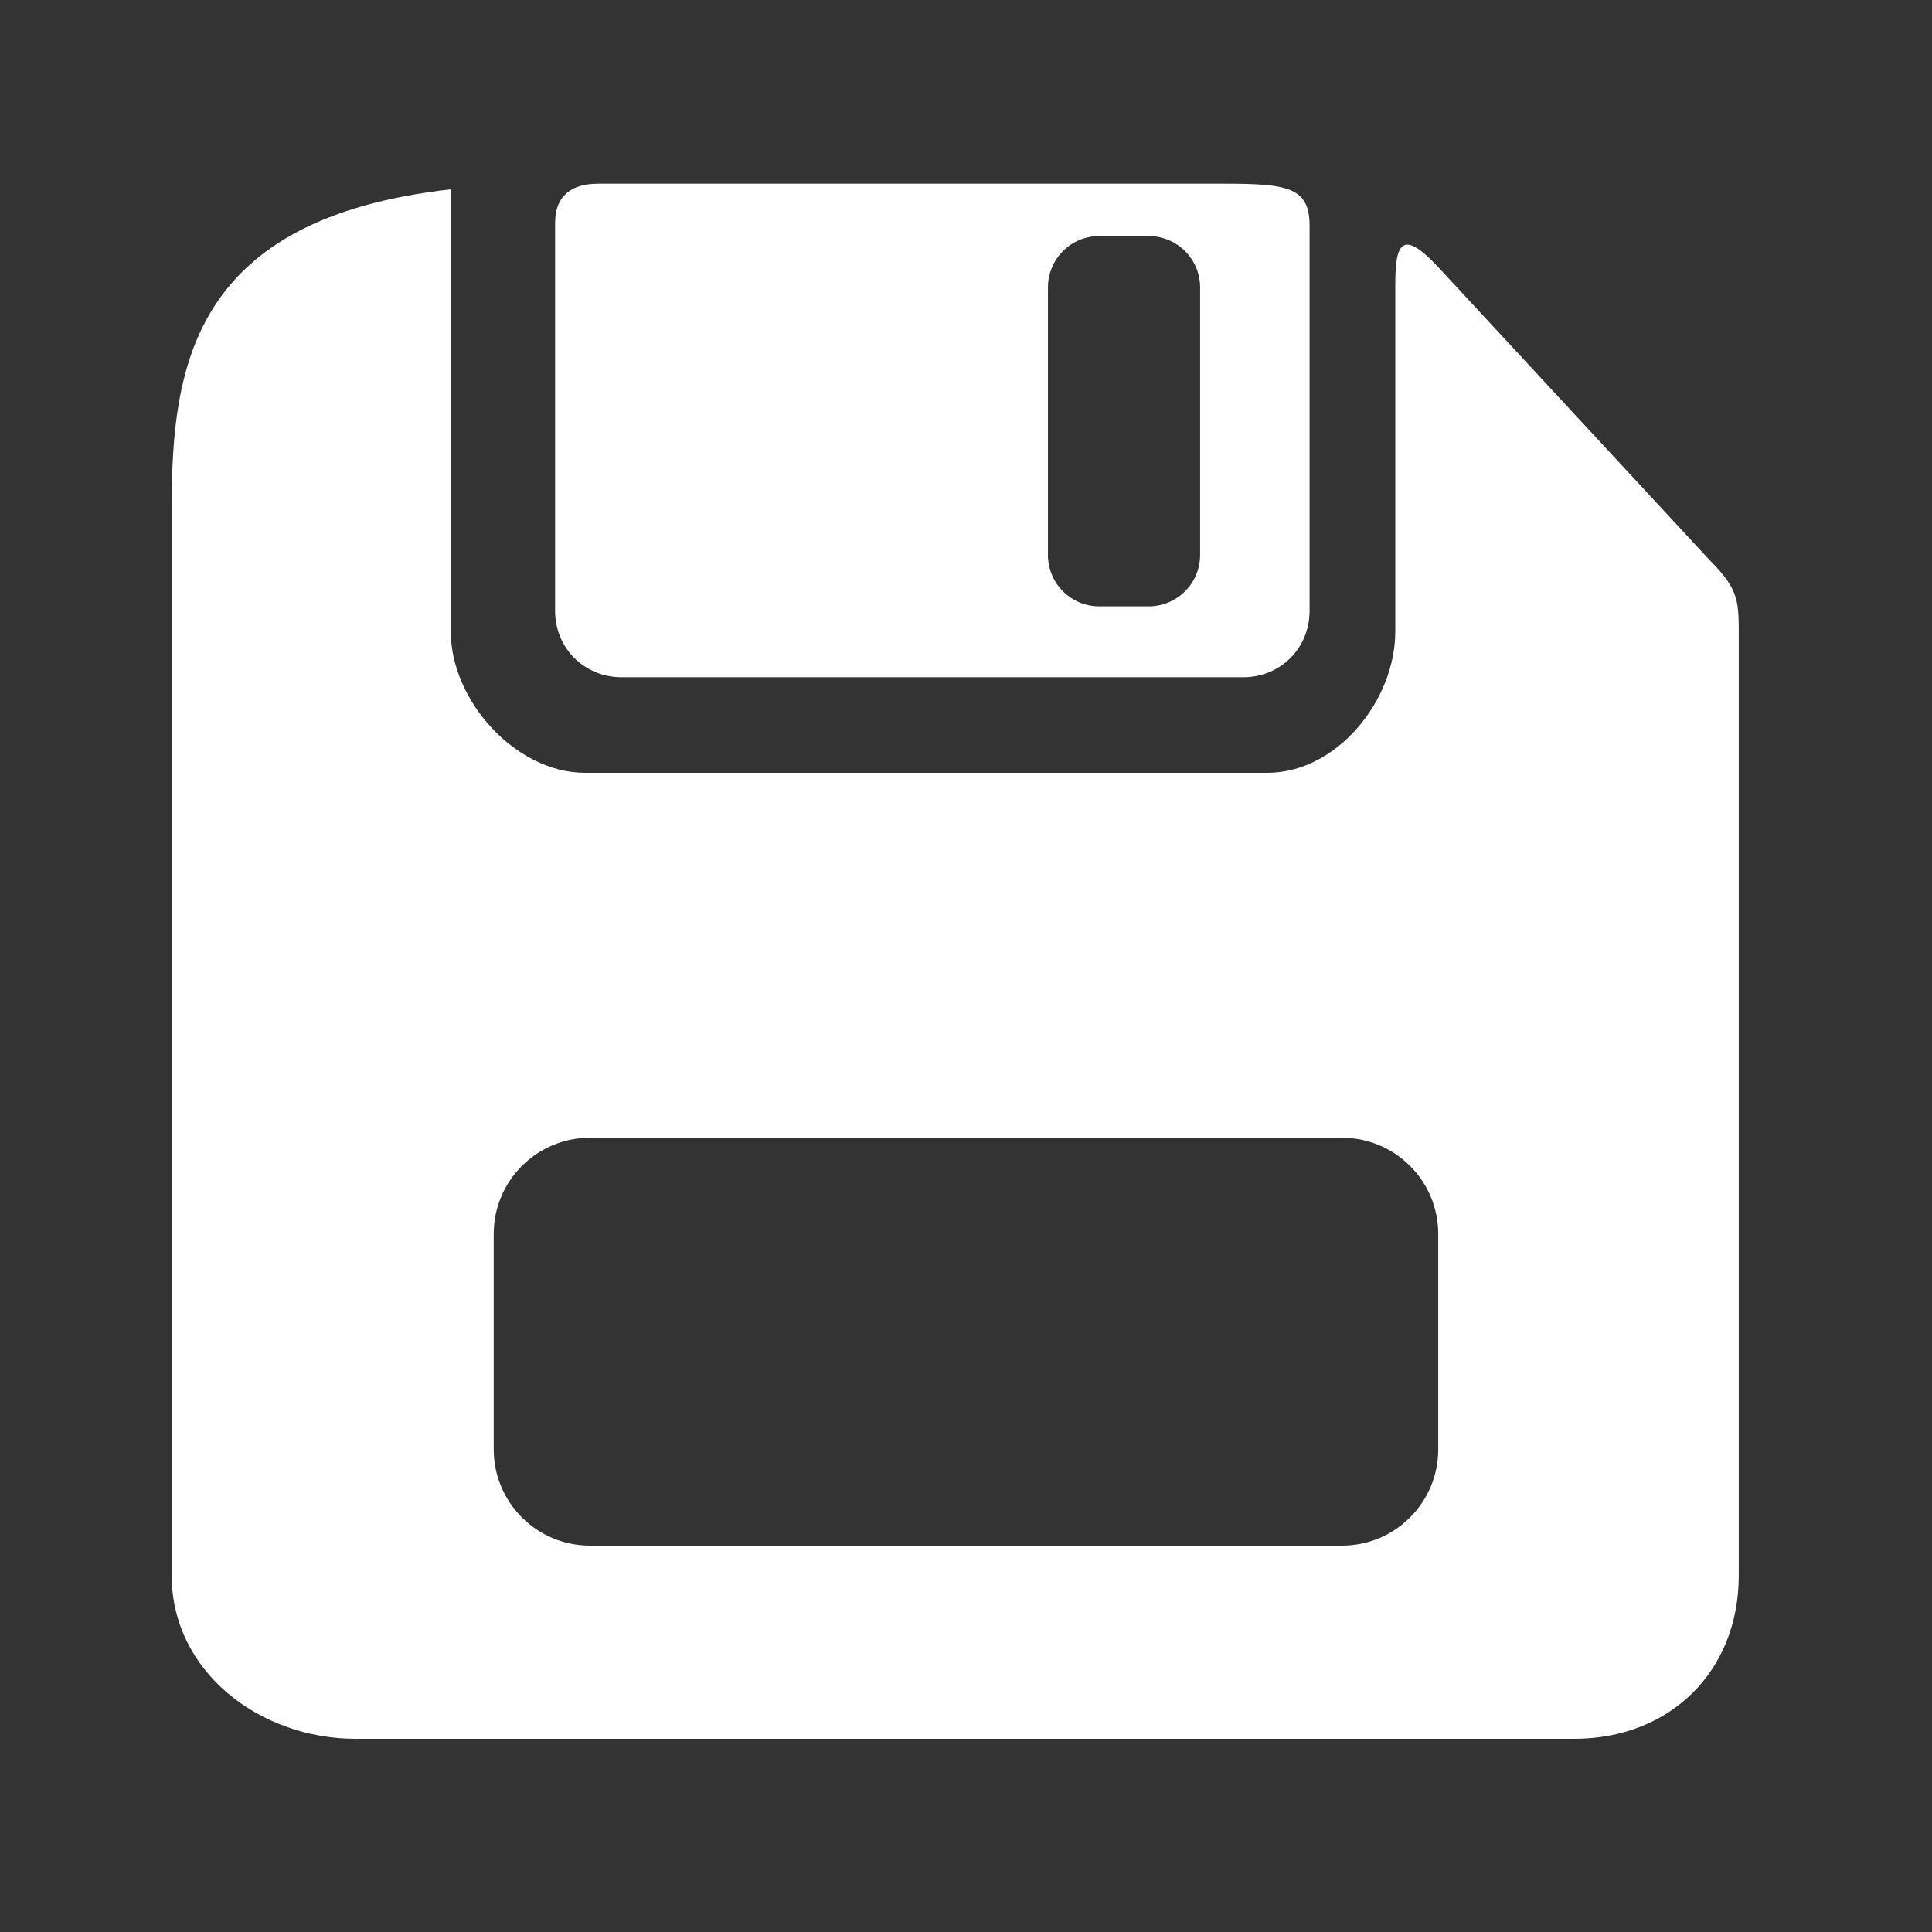 <?xml version="1.0" encoding="UTF-8"?>
<svg fill="white" width="1200pt" height="1200pt" version="1.1" viewBox="0 0 1200 1200" xmlns="http://www.w3.org/2000/svg">
 <rect x="0" y="0" width="1200" height="1200" fill="#333333" stroke="none"/>
 <g>
  <path d="m682.84 146.62h30.547c17.707 0 32.027 14.215 32.027 32v165.97c0 17.773-14.32 32.027-32.027 32.027h-30.547c-17.707 0-31.945-14.238-31.945-32.027v-165.97c-0.016-17.785 14.238-32 31.945-32zm-311.53-32.504c-15.215 0-26.535 6.535-26.535 24.441v240.84c0 23.199 18.148 41.254 41.281 41.254h386.17c23.121 0 41.172-18.055 41.172-41.254v-239.38c0-23.691-13.801-25.922-52.625-25.922h-389.46z"/>
  <path d="m1061.6 347.59-167.56-180.89c-23.078-24.93-27.398-15.973-27.398 9.855v215.56c0 43.133-36.402 87.895-79.535 87.895h-423.67c-43.133 0-83.465-44.762-83.465-87.895v-274.52c-160 18.055-173.33 109.11-173.33 197.57v663.4c0 59.59 54.559 101.44 114.21 101.44h756.83c59.586 0 102.29-41.852 102.29-101.44v-580.81c0-24.387 0.668-31.105-18.375-50.16zm-168.29 552.63c0 33.023-26.773 59.785-59.785 59.785h-467.09c-33.012 0-59.785-26.762-59.785-59.785v-133.76c0-33.027 26.773-59.785 59.785-59.785h467.08c33.027 0 59.801 26.758 59.801 59.785z"/>
 </g>
</svg>
